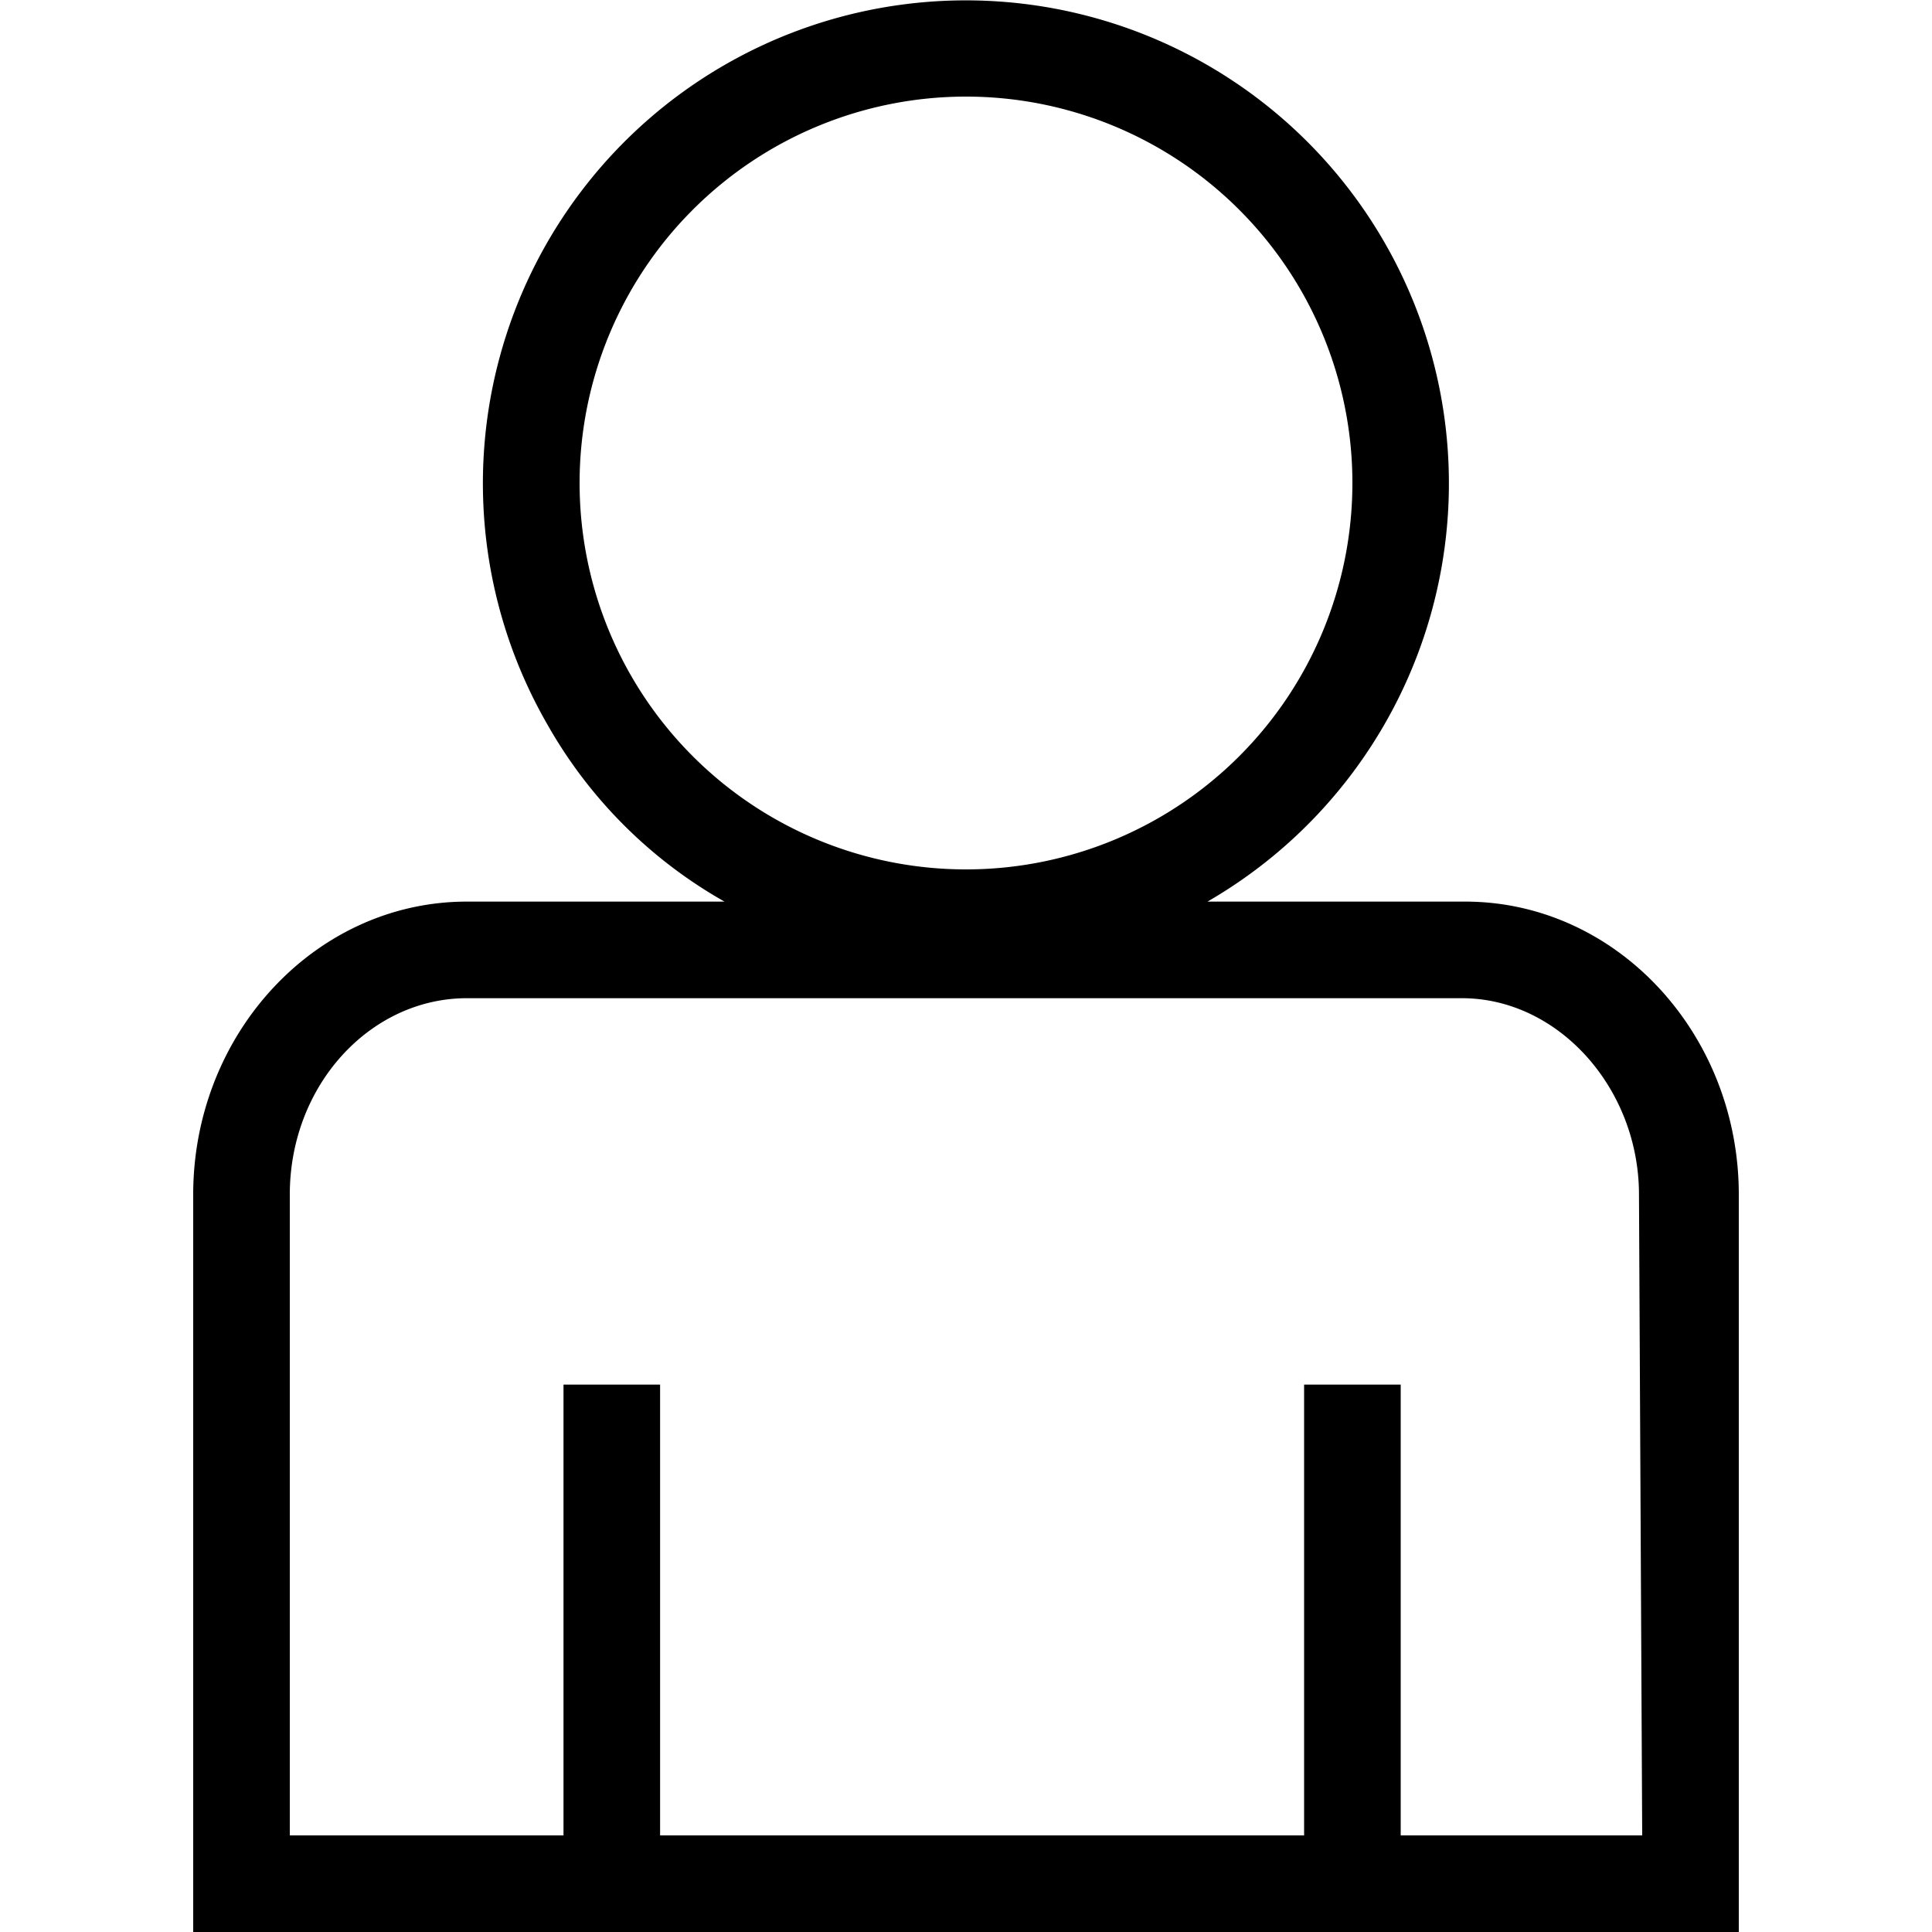 <svg id="Ebene_1" data-name="Ebene 1" xmlns="http://www.w3.org/2000/svg" viewBox="0 0 60 60"><title>user</title><path d="M45.5,28h-8A15,15,0,1,0,17,22.5,14.53,14.53,0,0,0,22.5,28h-8C9.8,28,6,32.1,6,37.1V60H54V37.1C54,32.1,50.2,28,45.5,28ZM18,15A12,12,0,1,1,30,27,12,12,0,0,1,18,15ZM51,57H43.5V43h-3V57h-20V43h-3V57H9V37.1c0-3.4,2.5-6.1,5.5-6.1H45.4c3,0,5.5,2.8,5.5,6.1L51,57Z"/></svg>